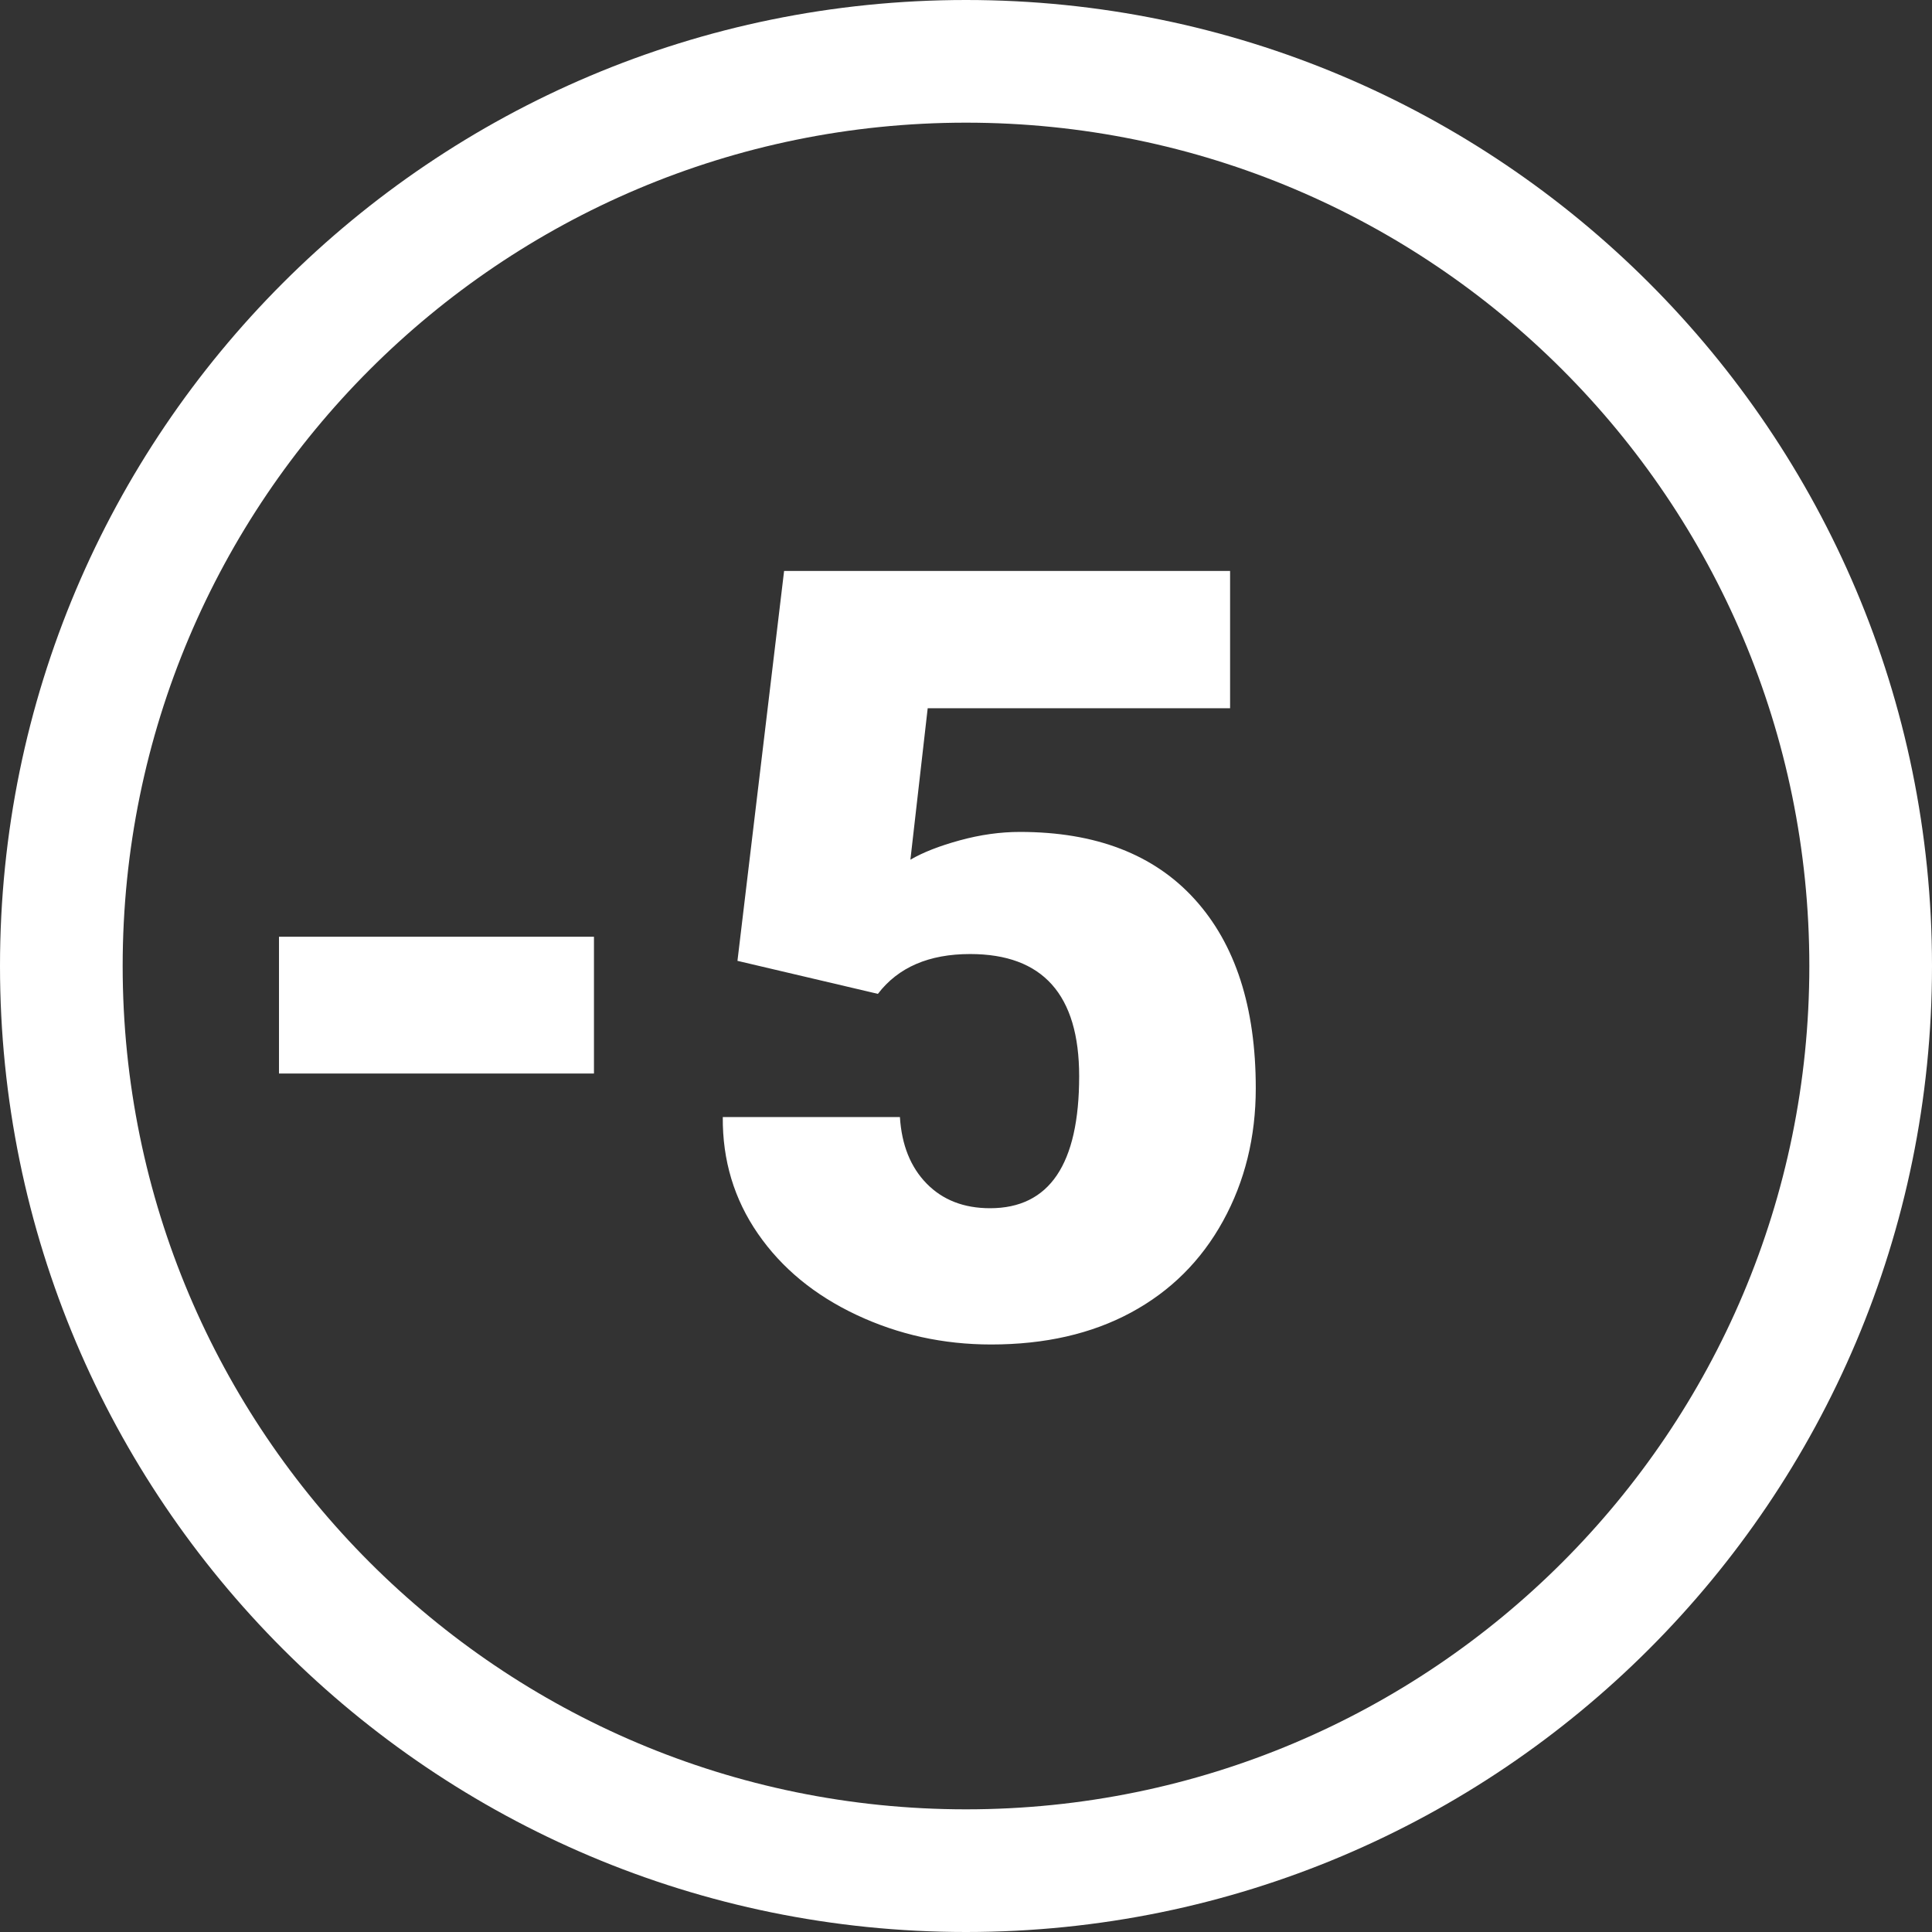 <?xml version="1.0" encoding="UTF-8"?>
<svg width="126px" height="126px" viewBox="0 0 126 126" version="1.1" xmlns="http://www.w3.org/2000/svg" xmlns:xlink="http://www.w3.org/1999/xlink">
    <rect x="0" y="0" width="126" height="126" fill="#333333" stroke="none"/>
    <!-- Generator: Sketch 57.1 (83088) - https://sketch.com -->
    <title>5</title>
    <desc>Created with Sketch.</desc>
    <defs>
        <linearGradient x1="100%" y1="50%" x2="0%" y2="50%" id="linearGradient-1">
            <stop stop-color="#fff" offset="0%"></stop>
            <stop stop-color="#fff" offset="100%"></stop>
        </linearGradient>
    </defs>
    <g id="Page-1" stroke="none" stroke-width="1" fill="none" fill-rule="evenodd">
        <g id="5" transform="translate(-17, -17)" fill="url(#linearGradient-1)">
            <path d="M80,17 C114.794,17 143,45.206 143,80 C143,114.794 114.794,143 80,143 C45.206,143 17,114.794 17,80 C17,45.206 45.206,17 80,17 Z M80,25 C49.624,25 25,49.624 25,80 C25,110.376 49.624,135 80,135 C110.376,135 135,110.376 135,80 C135,49.624 110.376,25 80,25 Z M97.223,54.234 L97.223,63.189 L77.502,63.189 L76.374,73.067 C77.194,72.589 78.271,72.167 79.604,71.803 C80.937,71.438 82.241,71.256 83.517,71.256 C88.462,71.256 92.262,72.72 94.916,75.648 C97.571,78.576 98.898,82.683 98.898,87.97 C98.898,91.16 98.186,94.048 96.762,96.634 C95.338,99.221 93.338,101.209 90.763,102.599 C88.189,103.989 85.147,104.684 81.638,104.684 C78.516,104.684 75.588,104.04 72.853,102.752 C70.119,101.465 67.977,99.699 66.428,97.455 C64.878,95.21 64.115,92.675 64.138,89.85 L75.69,89.85 C75.804,91.673 76.385,93.119 77.433,94.19 C78.482,95.261 79.86,95.797 81.569,95.797 C85.443,95.797 87.38,92.926 87.38,87.184 C87.38,81.874 85.01,79.22 80.27,79.22 C77.582,79.22 75.576,80.086 74.255,81.817 L65.095,79.664 L68.137,54.234 L97.223,54.234 Z M55.737,78.092 L55.737,87.013 L35.195,87.013 L35.195,78.092 L55.737,78.092 Z"></path>
        </g>
    </g>
</svg>